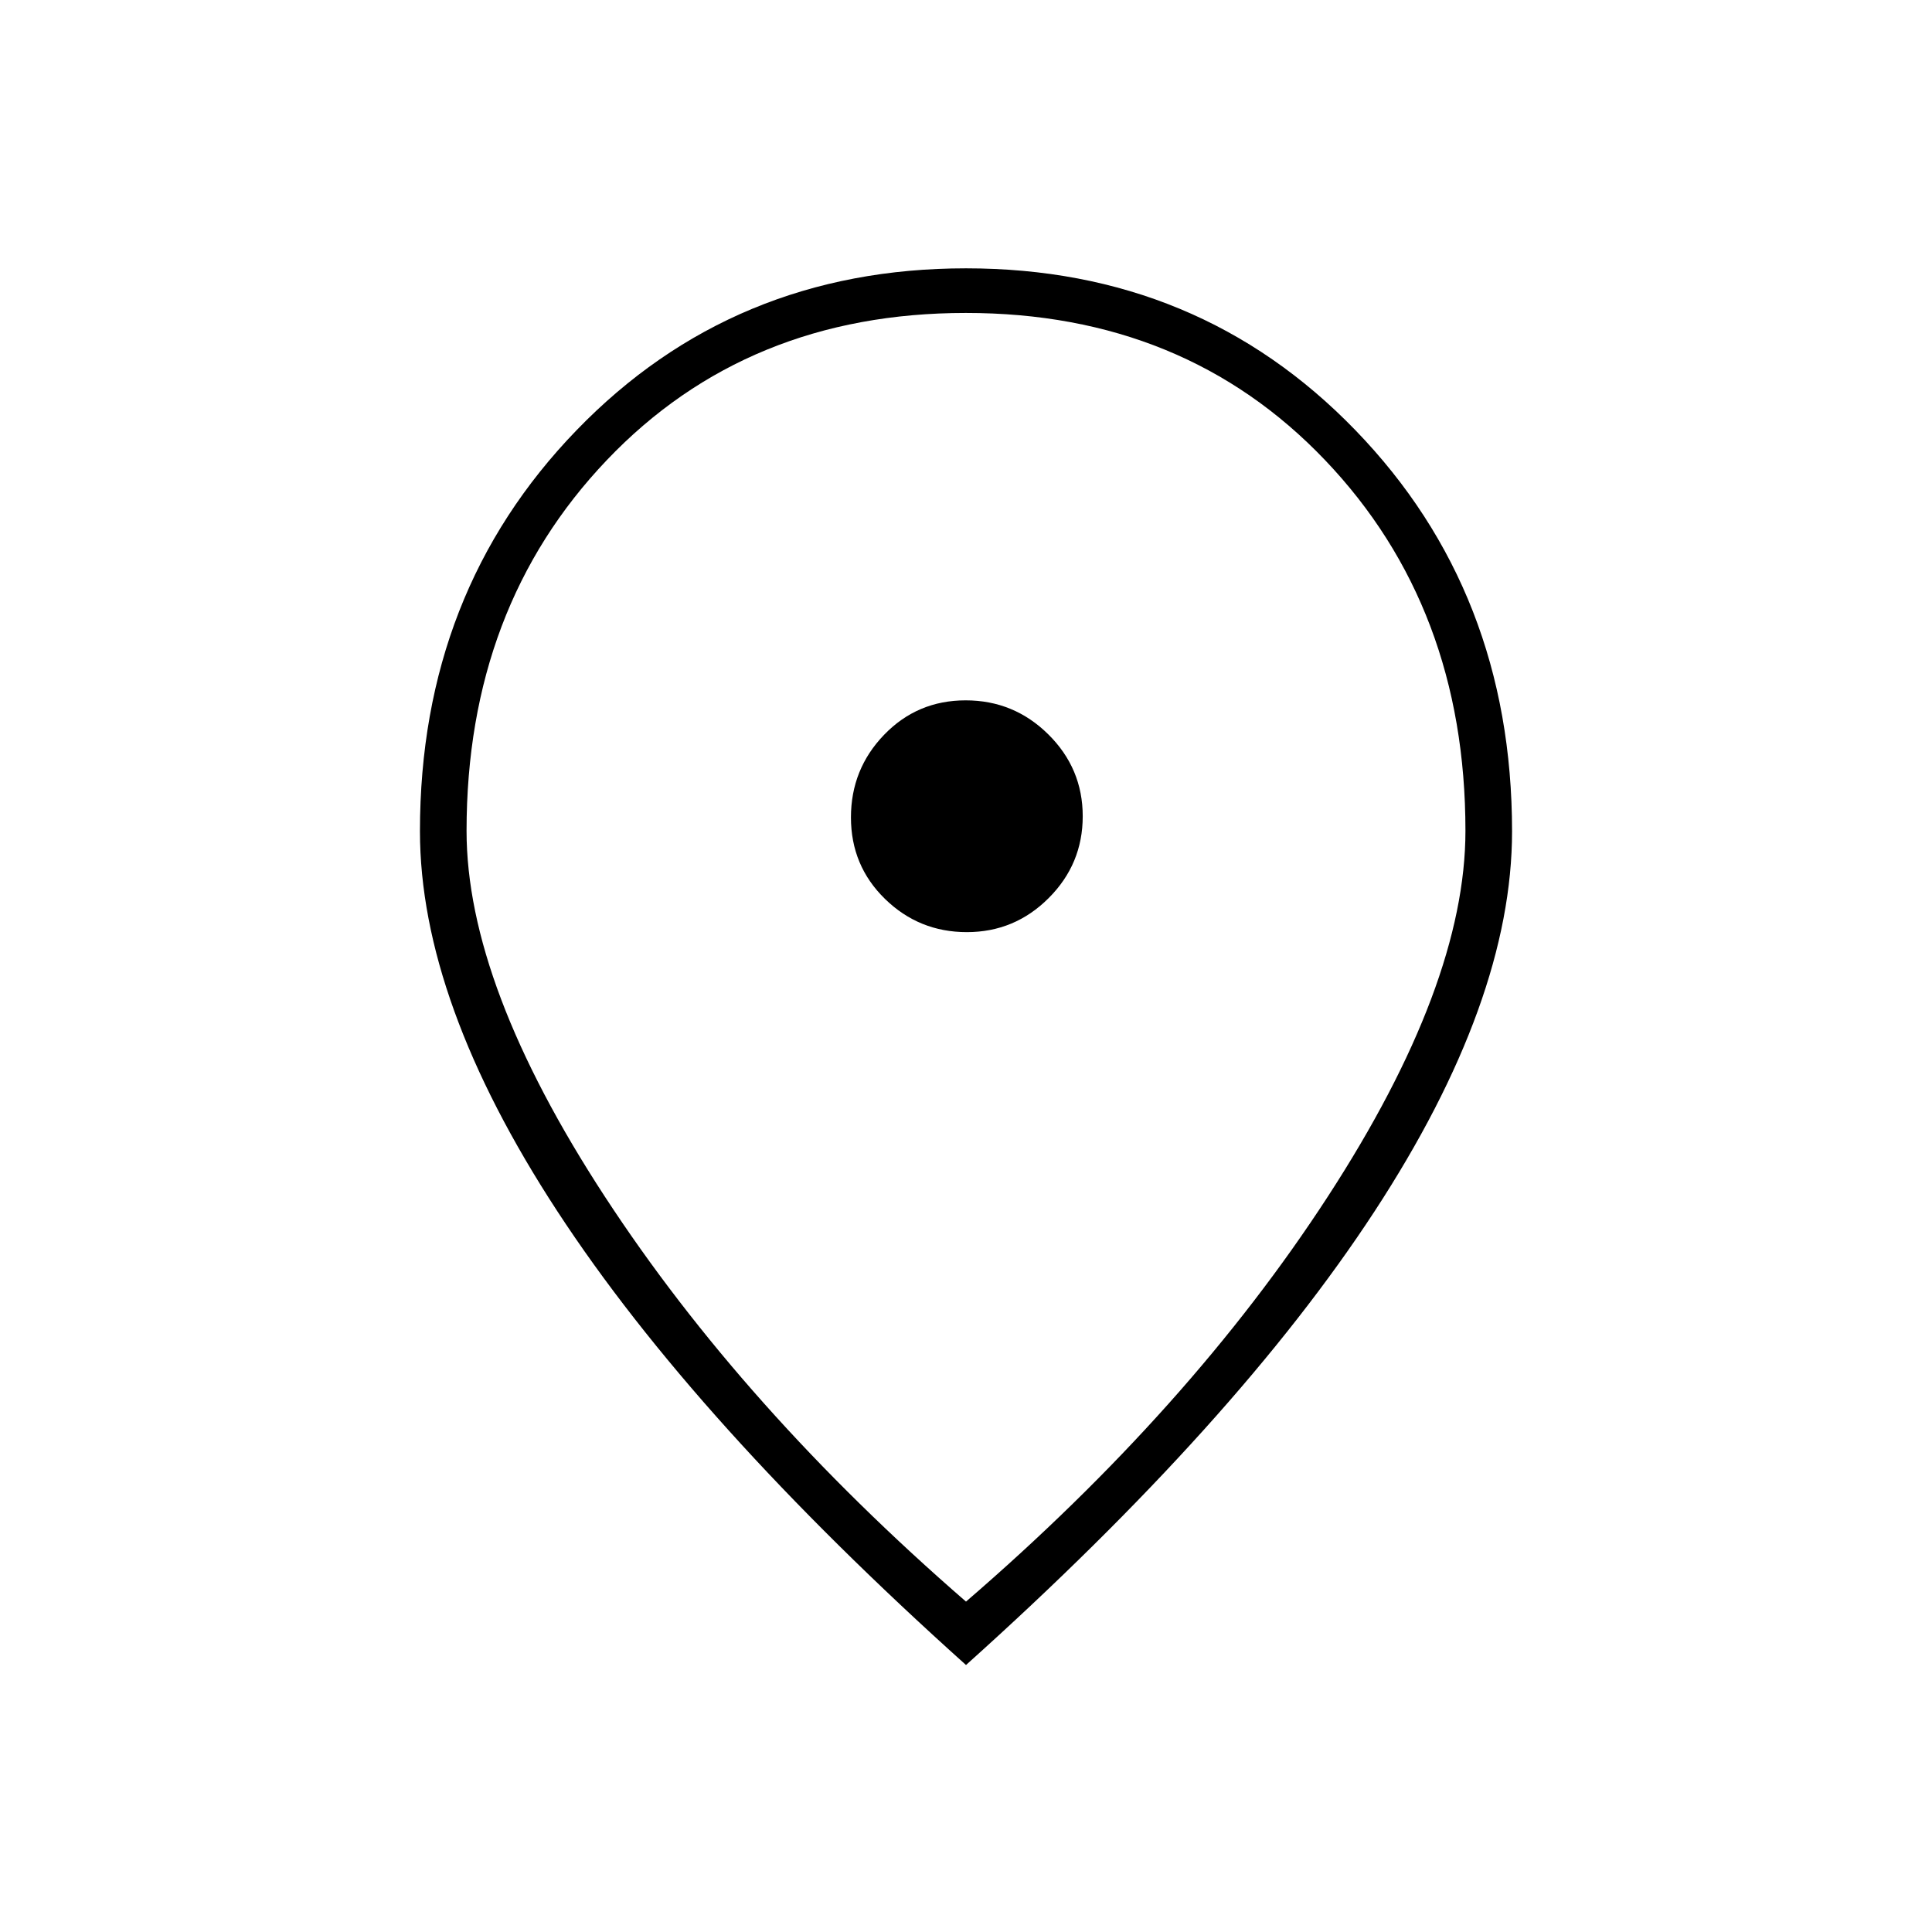 <svg xmlns="http://www.w3.org/2000/svg" height="40" viewBox="0 -960 960 960" width="40"><path d="M480.41-496.83q23.76 0 40.67-16.92Q538-530.66 538-554.41q0-23.76-17.09-40.67Q503.82-612 479.83-612q-24 0-40.5 17.09t-16.5 41.08q0 24 16.92 40.5 16.91 16.5 40.66 16.5ZM480-164.17q111.44-96.07 179.8-201.28 68.37-105.22 68.37-181.72 0-111.09-69.77-184.21T479.93-804.5q-108.71 0-178.4 73.12-69.7 73.12-69.7 184.21 0 76.5 68.7 181.72Q369.23-260.24 480-164.17Zm0 31.5Q345.33-253.5 277-358.04q-68.33-104.53-68.33-188.94 0-118.84 77.83-199.26 77.83-80.43 193.5-80.43t193.5 80.44q77.83 80.44 77.83 199.32 0 84.24-68.33 188.83-68.33 104.58-203 225.41ZM480-554Z"/></svg>